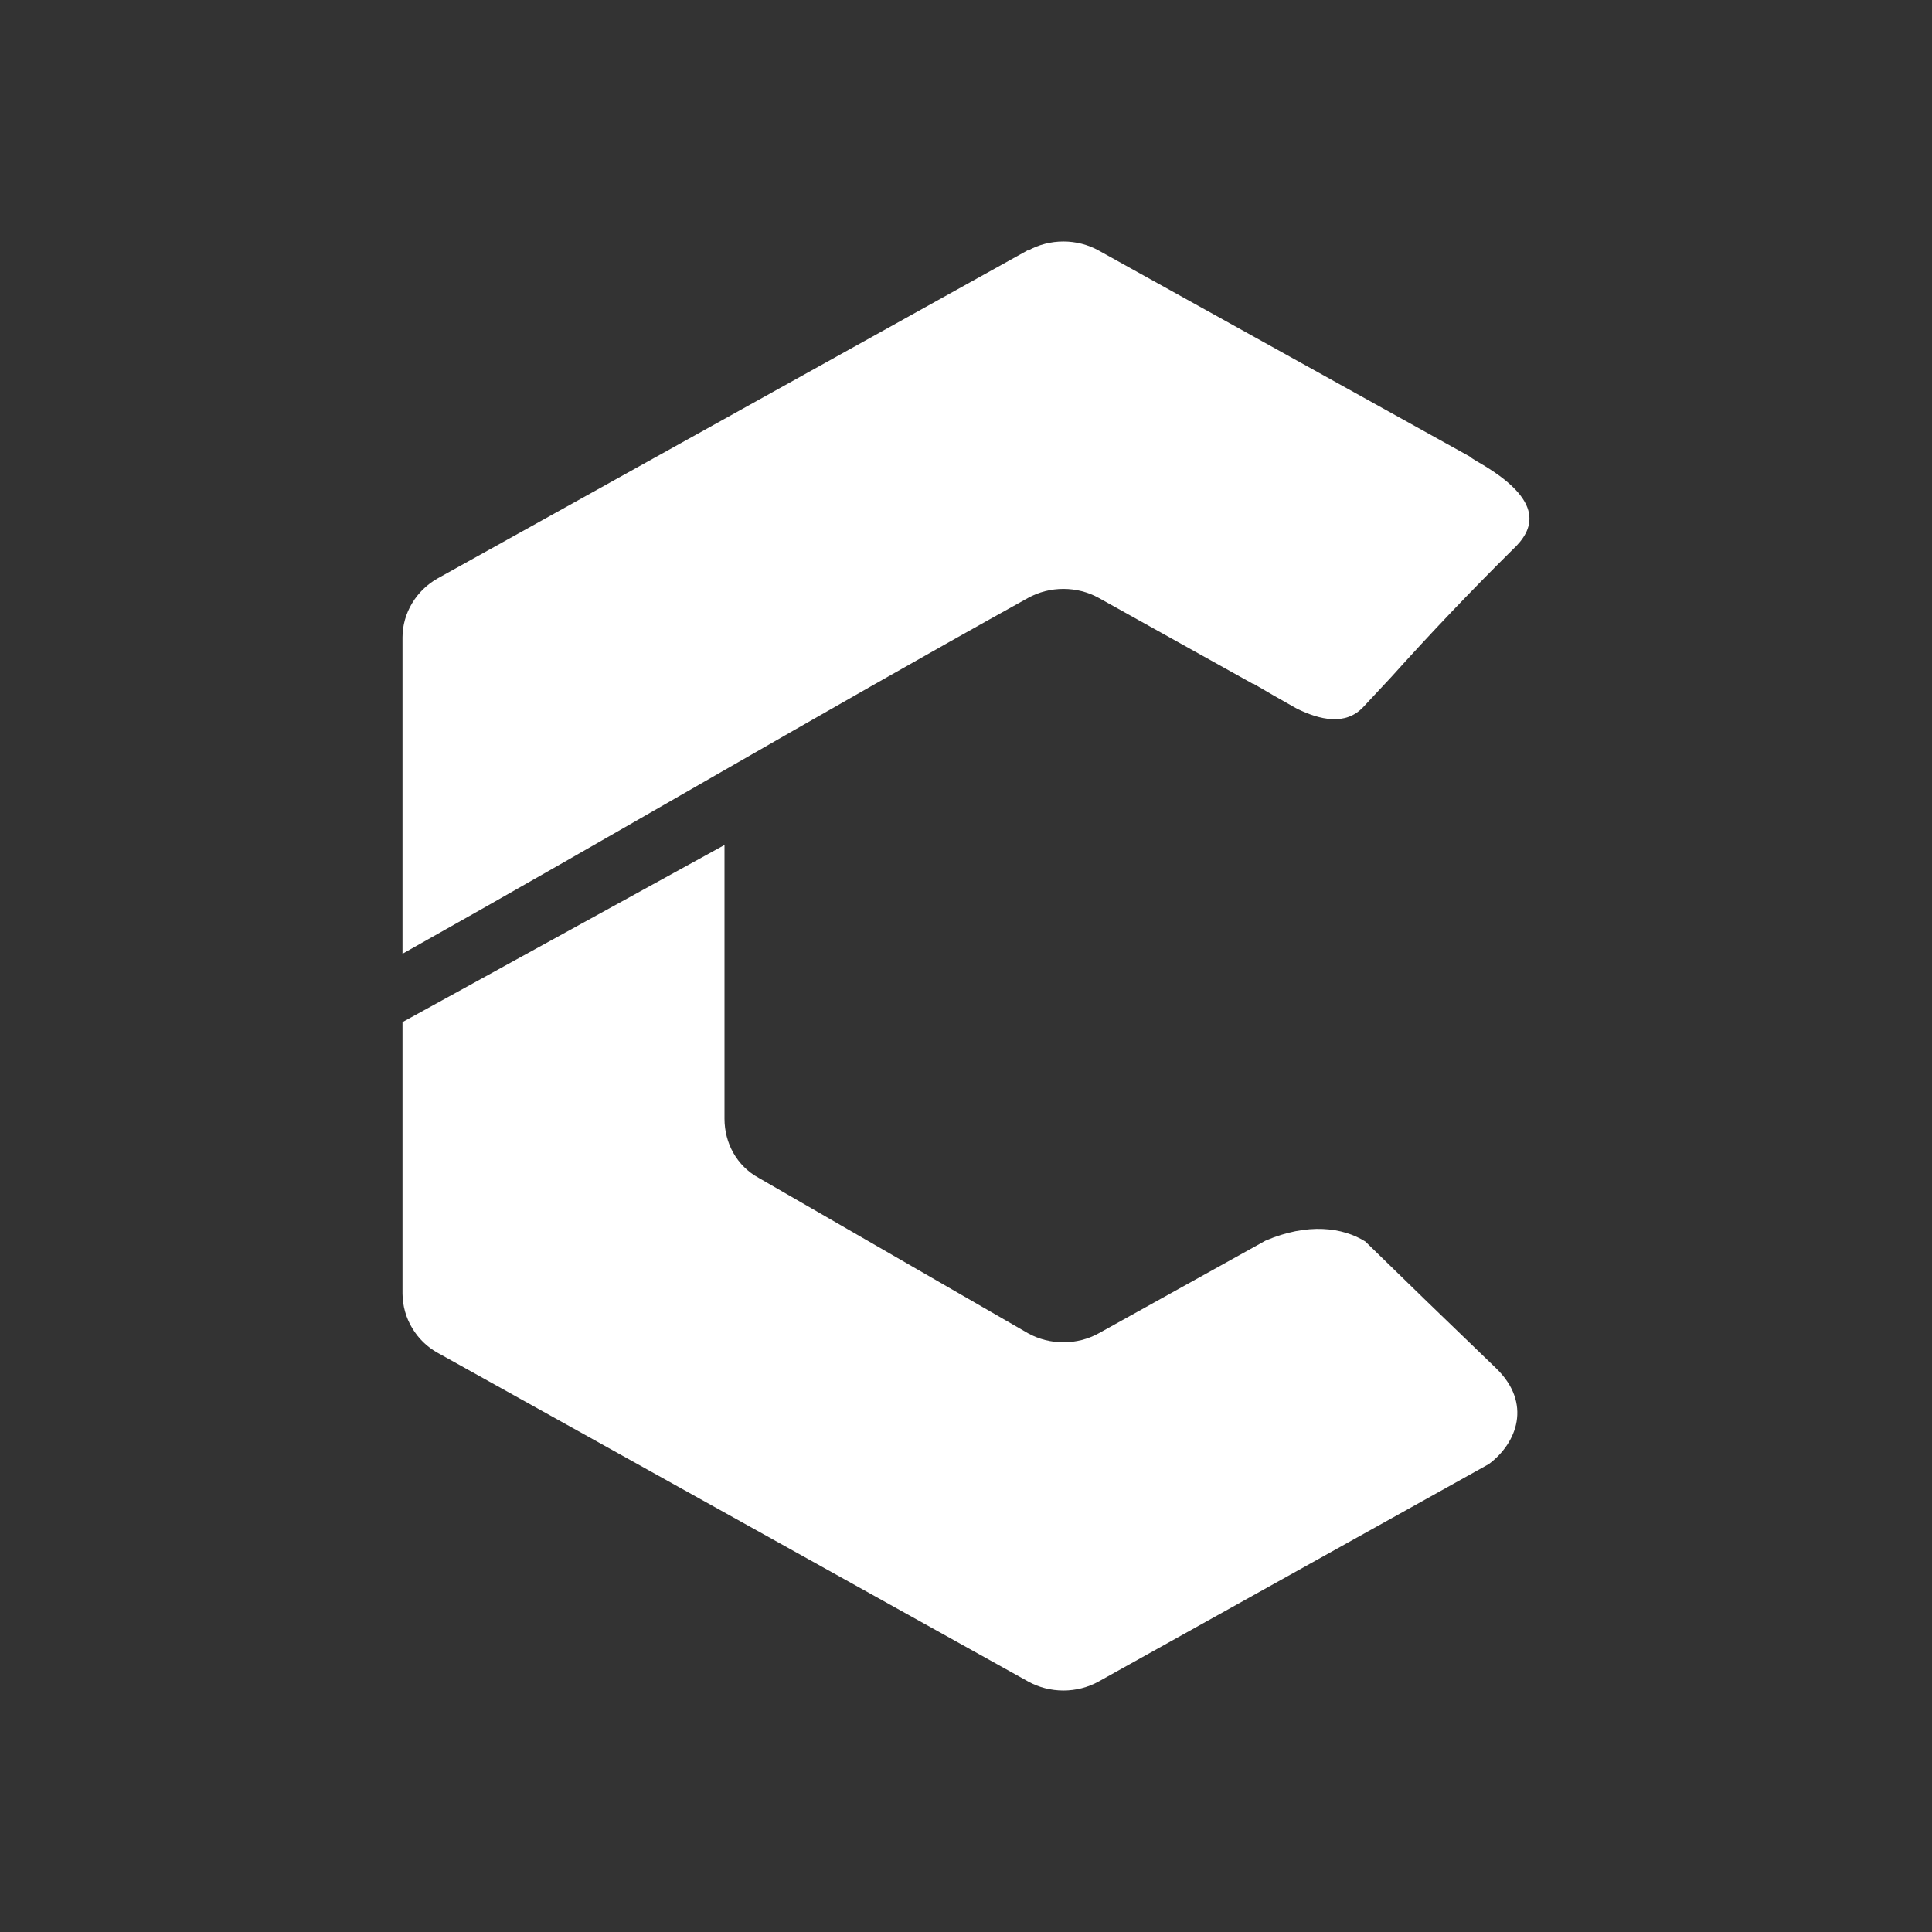 <svg width="24" height="24" viewBox="0 0 24 24" fill="none" xmlns="http://www.w3.org/2000/svg">
<rect x="0" y="0" width="24" height="24" fill="#333333" stroke="none"/>
<path d="M18.495 18.187L13.65 20.887C13.38 21.038 13.04 21.038 12.77 20.887L5.44 16.807C5.308 16.735 5.198 16.628 5.121 16.499C5.043 16.37 5.002 16.223 5 16.072V12.697L9 10.497V13.897C9 14.197 9.15 14.482 9.425 14.632L12.77 16.562C13.04 16.712 13.38 16.712 13.65 16.562L15.72 15.412C16.245 15.187 16.68 15.247 16.96 15.422L17.72 16.162L18.585 16.997C19.035 17.432 18.845 17.927 18.495 18.187Z" fill="white"/>
<path d="M12.77 3.113C13.04 2.962 13.38 2.962 13.65 3.113L18.261 5.673C18.28 5.693 18.311 5.708 18.35 5.733C19.221 6.228 19.05 6.588 18.785 6.833C18.27 7.343 17.77 7.868 17.285 8.408L16.935 8.783C16.715 9.018 16.395 8.943 16.11 8.803L15.81 8.633C15.73 8.587 15.65 8.54 15.57 8.493V8.498L13.65 7.428C13.38 7.278 13.04 7.278 12.77 7.428C10.15 8.883 7.62 10.378 5 11.848V7.918C5 7.618 5.17 7.333 5.44 7.183L12.77 3.107V3.113Z" fill="white"/>
</svg>
